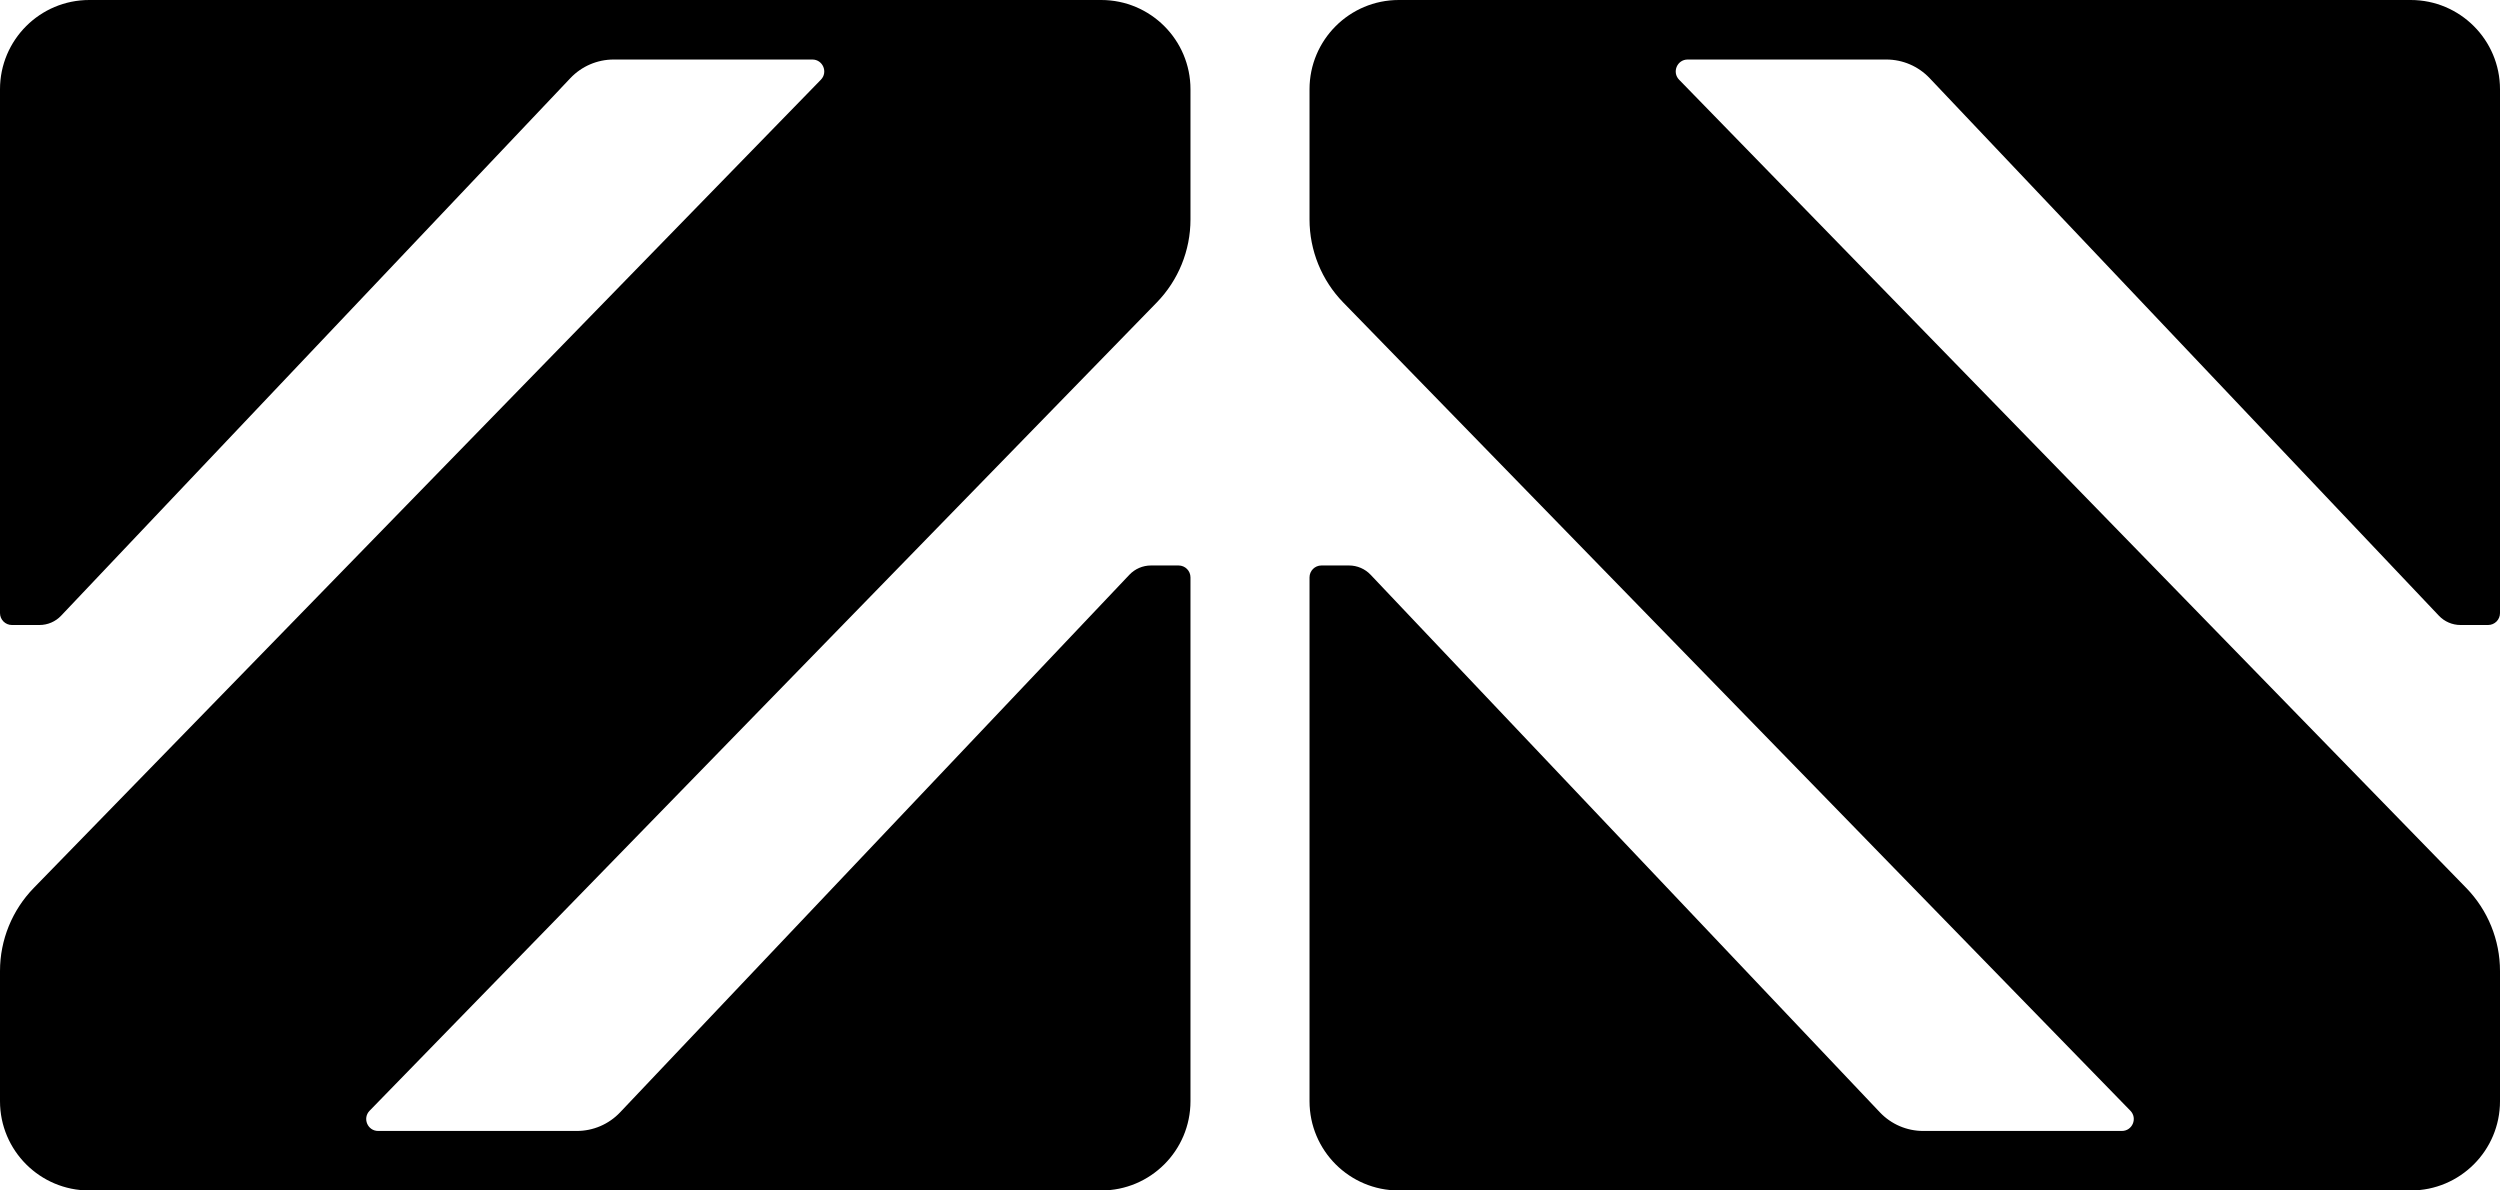 <svg width="168" height="80" viewBox="0 0 168 80" fill="none" xmlns="http://www.w3.org/2000/svg">
<path fill-rule="evenodd" clip-rule="evenodd" d="M0 65.252C0 63.167 0.814 61.164 2.269 59.67L55.163 5.358C55.656 4.851 55.297 4 54.59 4H41.235C40.137 4 39.087 4.452 38.331 5.249L4.106 41.376C3.729 41.774 3.204 42 2.655 42H0.8C0.358 42 0 41.642 0 41.2V6C0 2.686 2.686 0 6 0H74C77.314 0 80 2.686 80 6V14.748C80 16.833 79.186 18.836 77.731 20.33L24.837 74.642C24.344 75.149 24.703 76 25.411 76H38.765C39.863 76 40.913 75.548 41.669 74.751L75.894 38.624C76.271 38.226 76.796 38 77.346 38H79.2C79.642 38 80 38.358 80 38.8V74C80 77.314 77.314 80 74 80H6C2.686 80 0 77.314 0 74V65.252ZM168 65.252C168 63.167 167.186 61.164 165.731 59.67L112.837 5.358C112.344 4.851 112.703 4 113.41 4H126.765C127.863 4 128.913 4.452 129.669 5.249L163.894 41.376C164.271 41.774 164.796 42 165.345 42H167.2C167.642 42 168 41.642 168 41.2V6C168 2.686 165.314 0 162 0H94C90.686 0 88 2.686 88 6V14.748C88 16.833 88.814 18.836 90.269 20.33L143.163 74.642C143.656 75.149 143.297 76 142.589 76H129.235C128.137 76 127.087 75.548 126.331 74.751L92.106 38.624C91.729 38.226 91.204 38 90.654 38H88.8C88.358 38 88 38.358 88 38.8V74C88 77.314 90.686 80 94 80H162C165.314 80 168 77.314 168 74V65.252Z" fill="black"/>
</svg>
